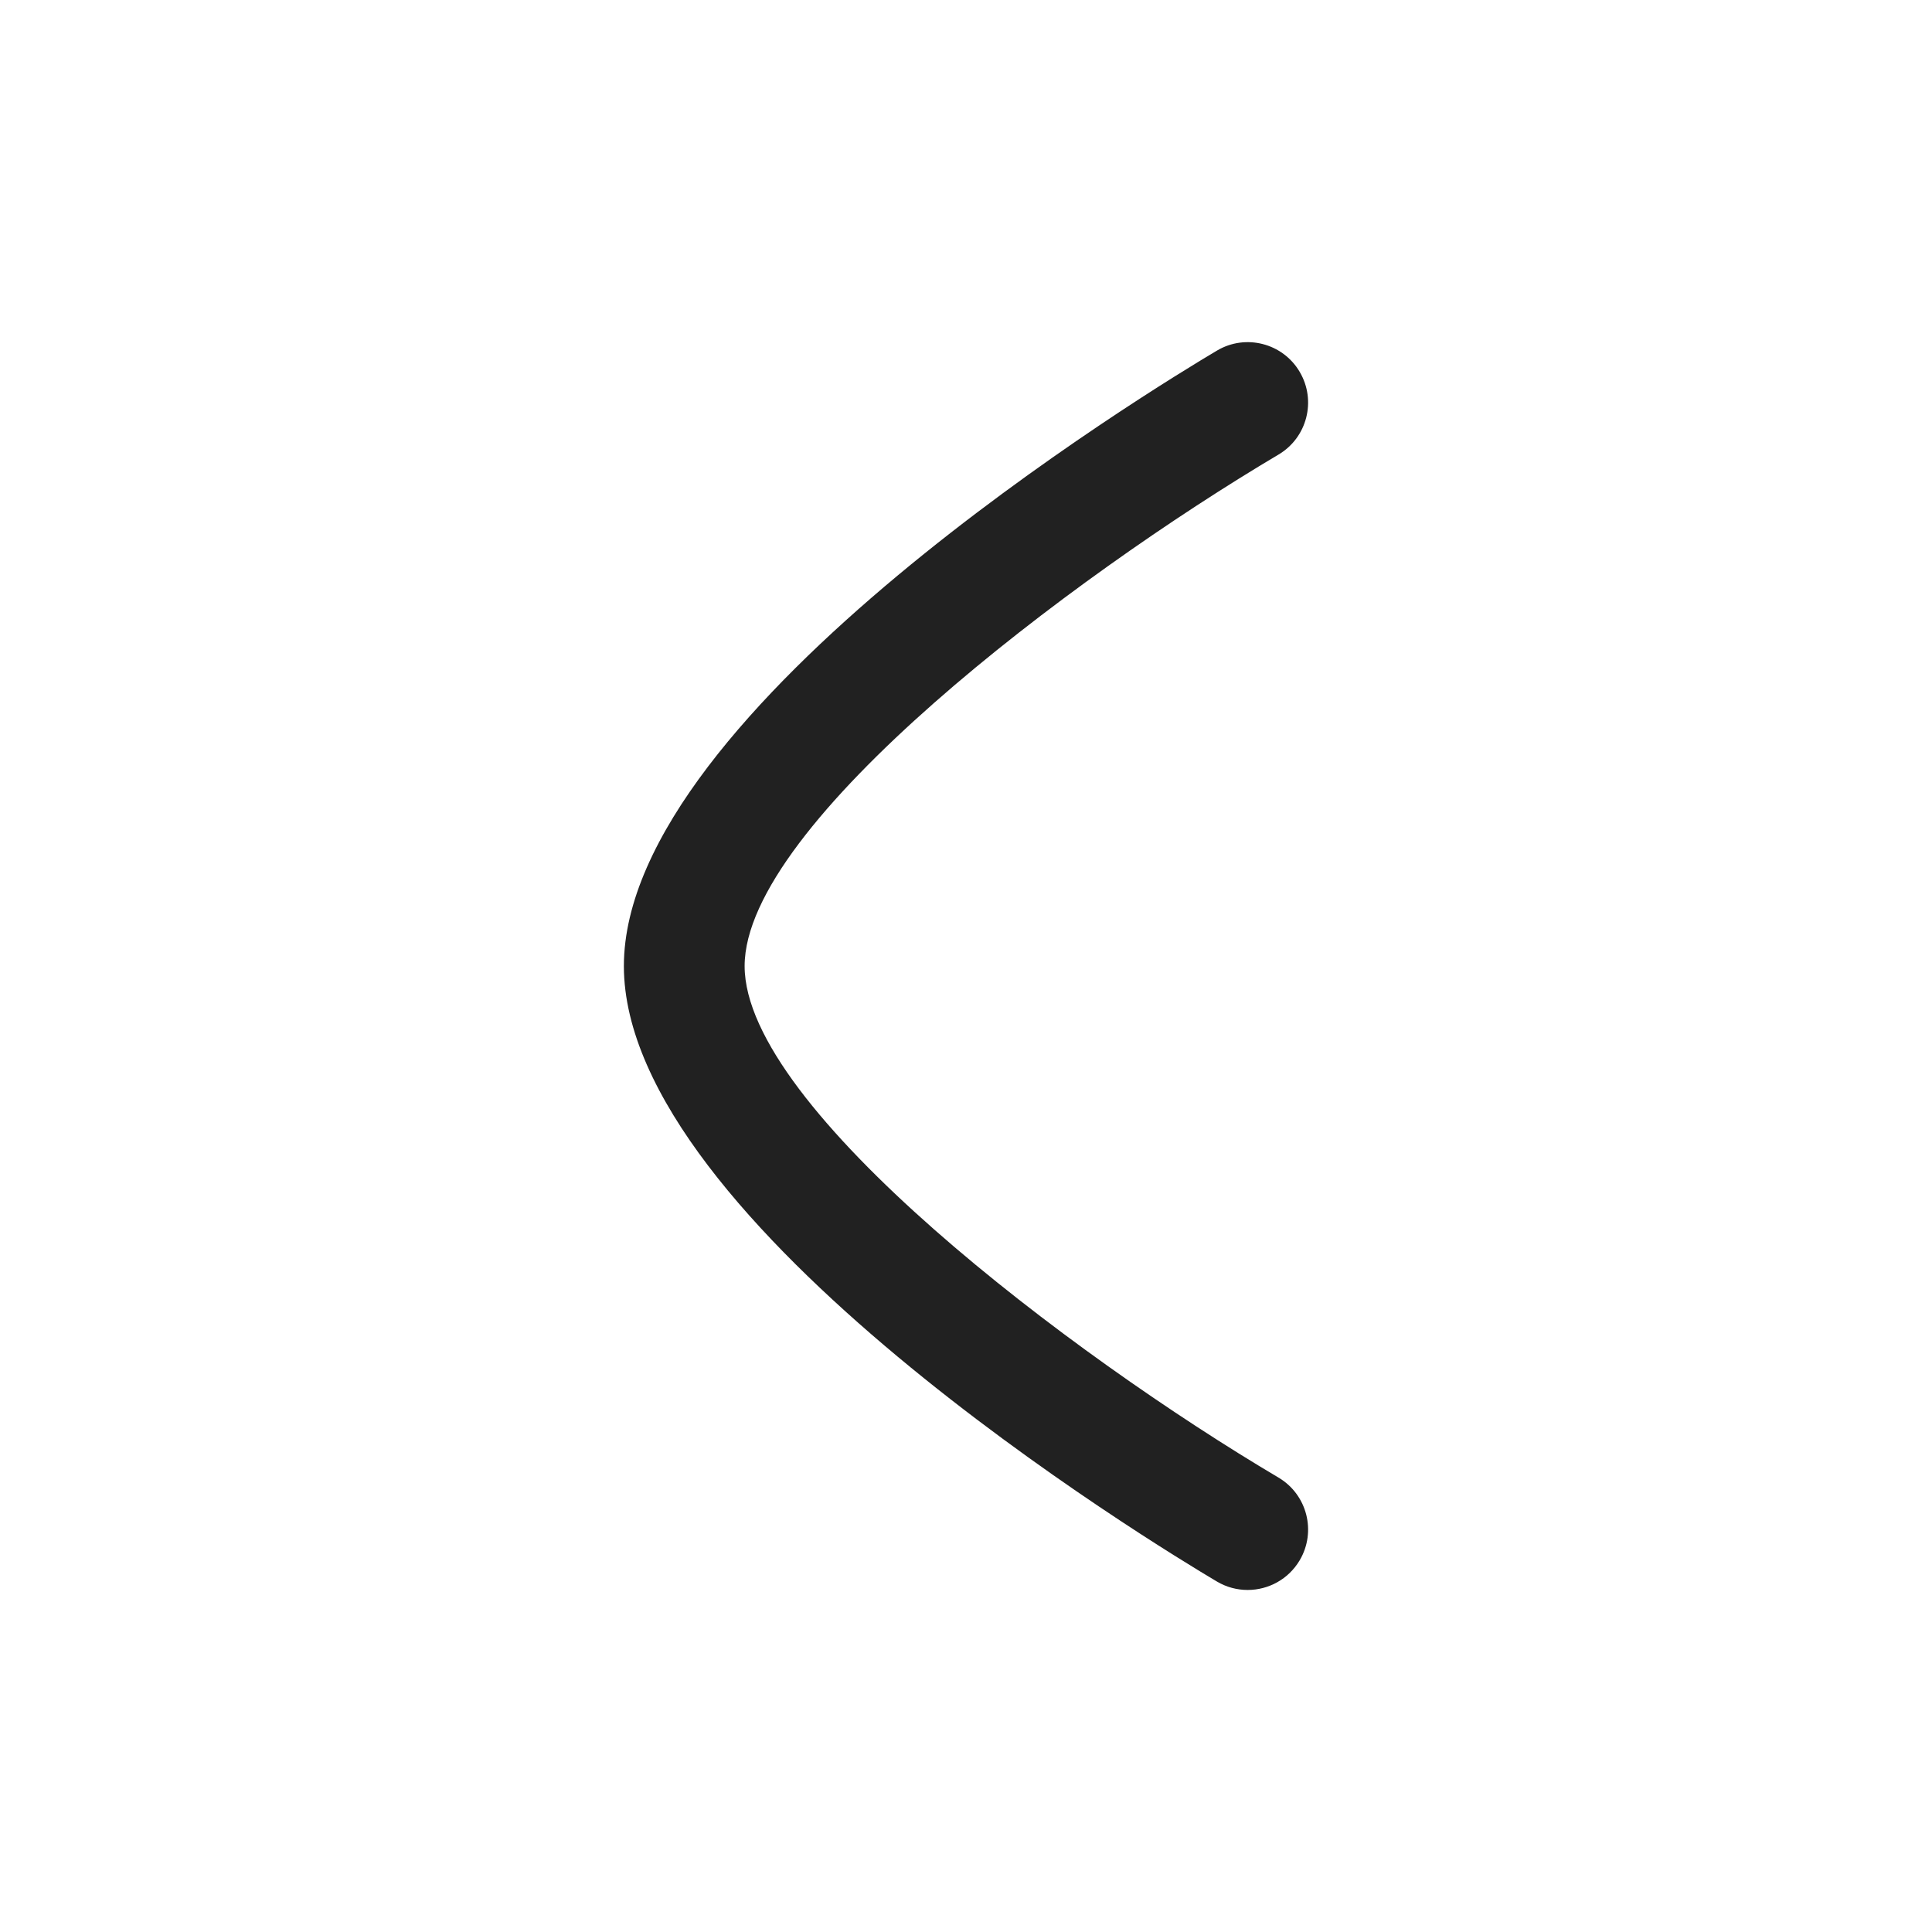 <svg width="24" height="24" viewBox="0 0 24 24" fill="none" xmlns="http://www.w3.org/2000/svg">
<path fill-rule="evenodd" clip-rule="evenodd" d="M15.499 19.751C15.369 19.751 15.238 19.718 15.118 19.647C14.364 19.2 7.75 15.192 7.75 12.001C7.75 8.811 14.363 4.802 15.118 4.355C15.473 4.144 15.935 4.262 16.145 4.619C16.356 4.976 16.238 5.436 15.882 5.647C13.318 7.166 9.25 10.234 9.25 12.001C9.25 13.771 13.318 16.838 15.882 18.355C16.238 18.566 16.356 19.026 16.145 19.383C16.005 19.619 15.756 19.751 15.499 19.751Z" fill="#212121"/>
</svg>
